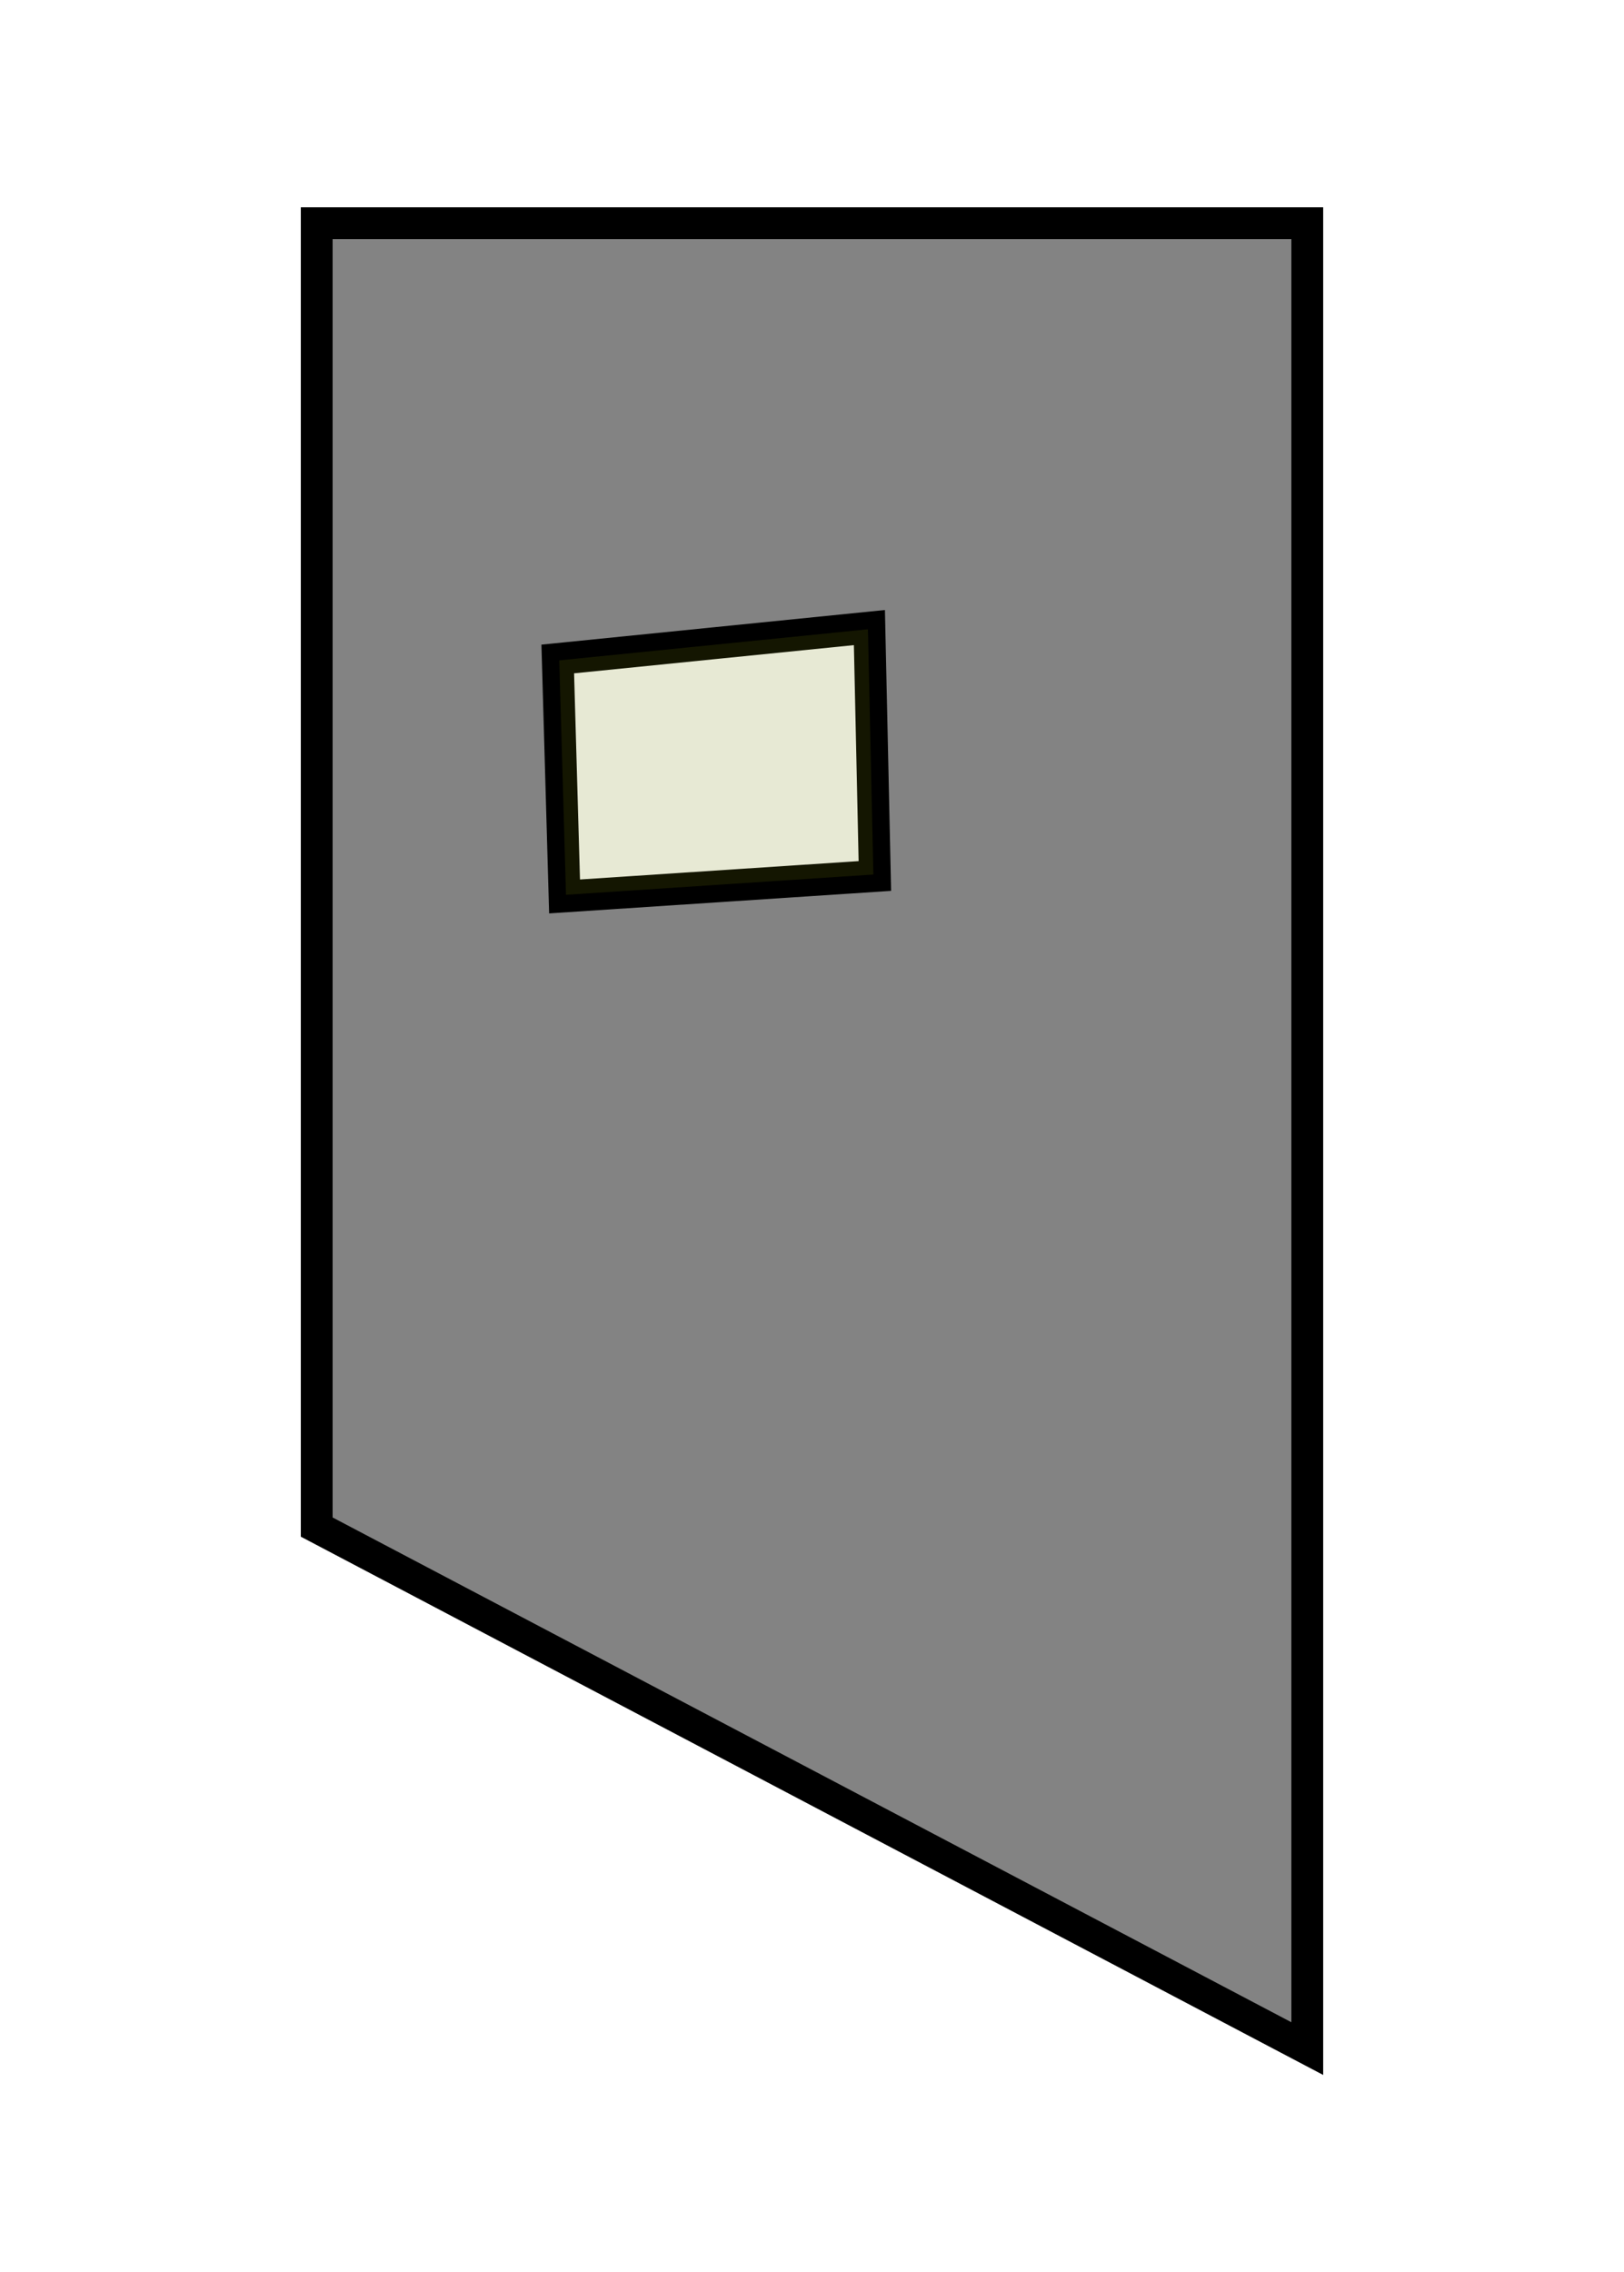 <svg version="1.1" xmlns="http://www.w3.org/2000/svg" xmlns:xlink="http://www.w3.org/1999/xlink" width="229.73" height="321.321" viewBox="0,0,229.73,321.321"><g transform="translate(-269.496,-70.25)"><g stroke-miterlimit="10"><path d="M314.298,286.235v-184.414h140.125v258.179zM393.254,194.148l-0.773,-35.136l-44.086,4.443l0.963,33.586z" fill="#838383" stroke="#000000" stroke-width="4.5"/><path d="M349.32,197.074l-0.967,-33.646l44.166,-4.449l0.776,35.198z" fill-opacity="0.173" fill="#74820a" stroke="#000000" stroke-width="0.5"/><path d="M269.496,391.571v-321.321h229.73v321.321z" fill="none" stroke="none" stroke-width="0"/></g></g></svg>